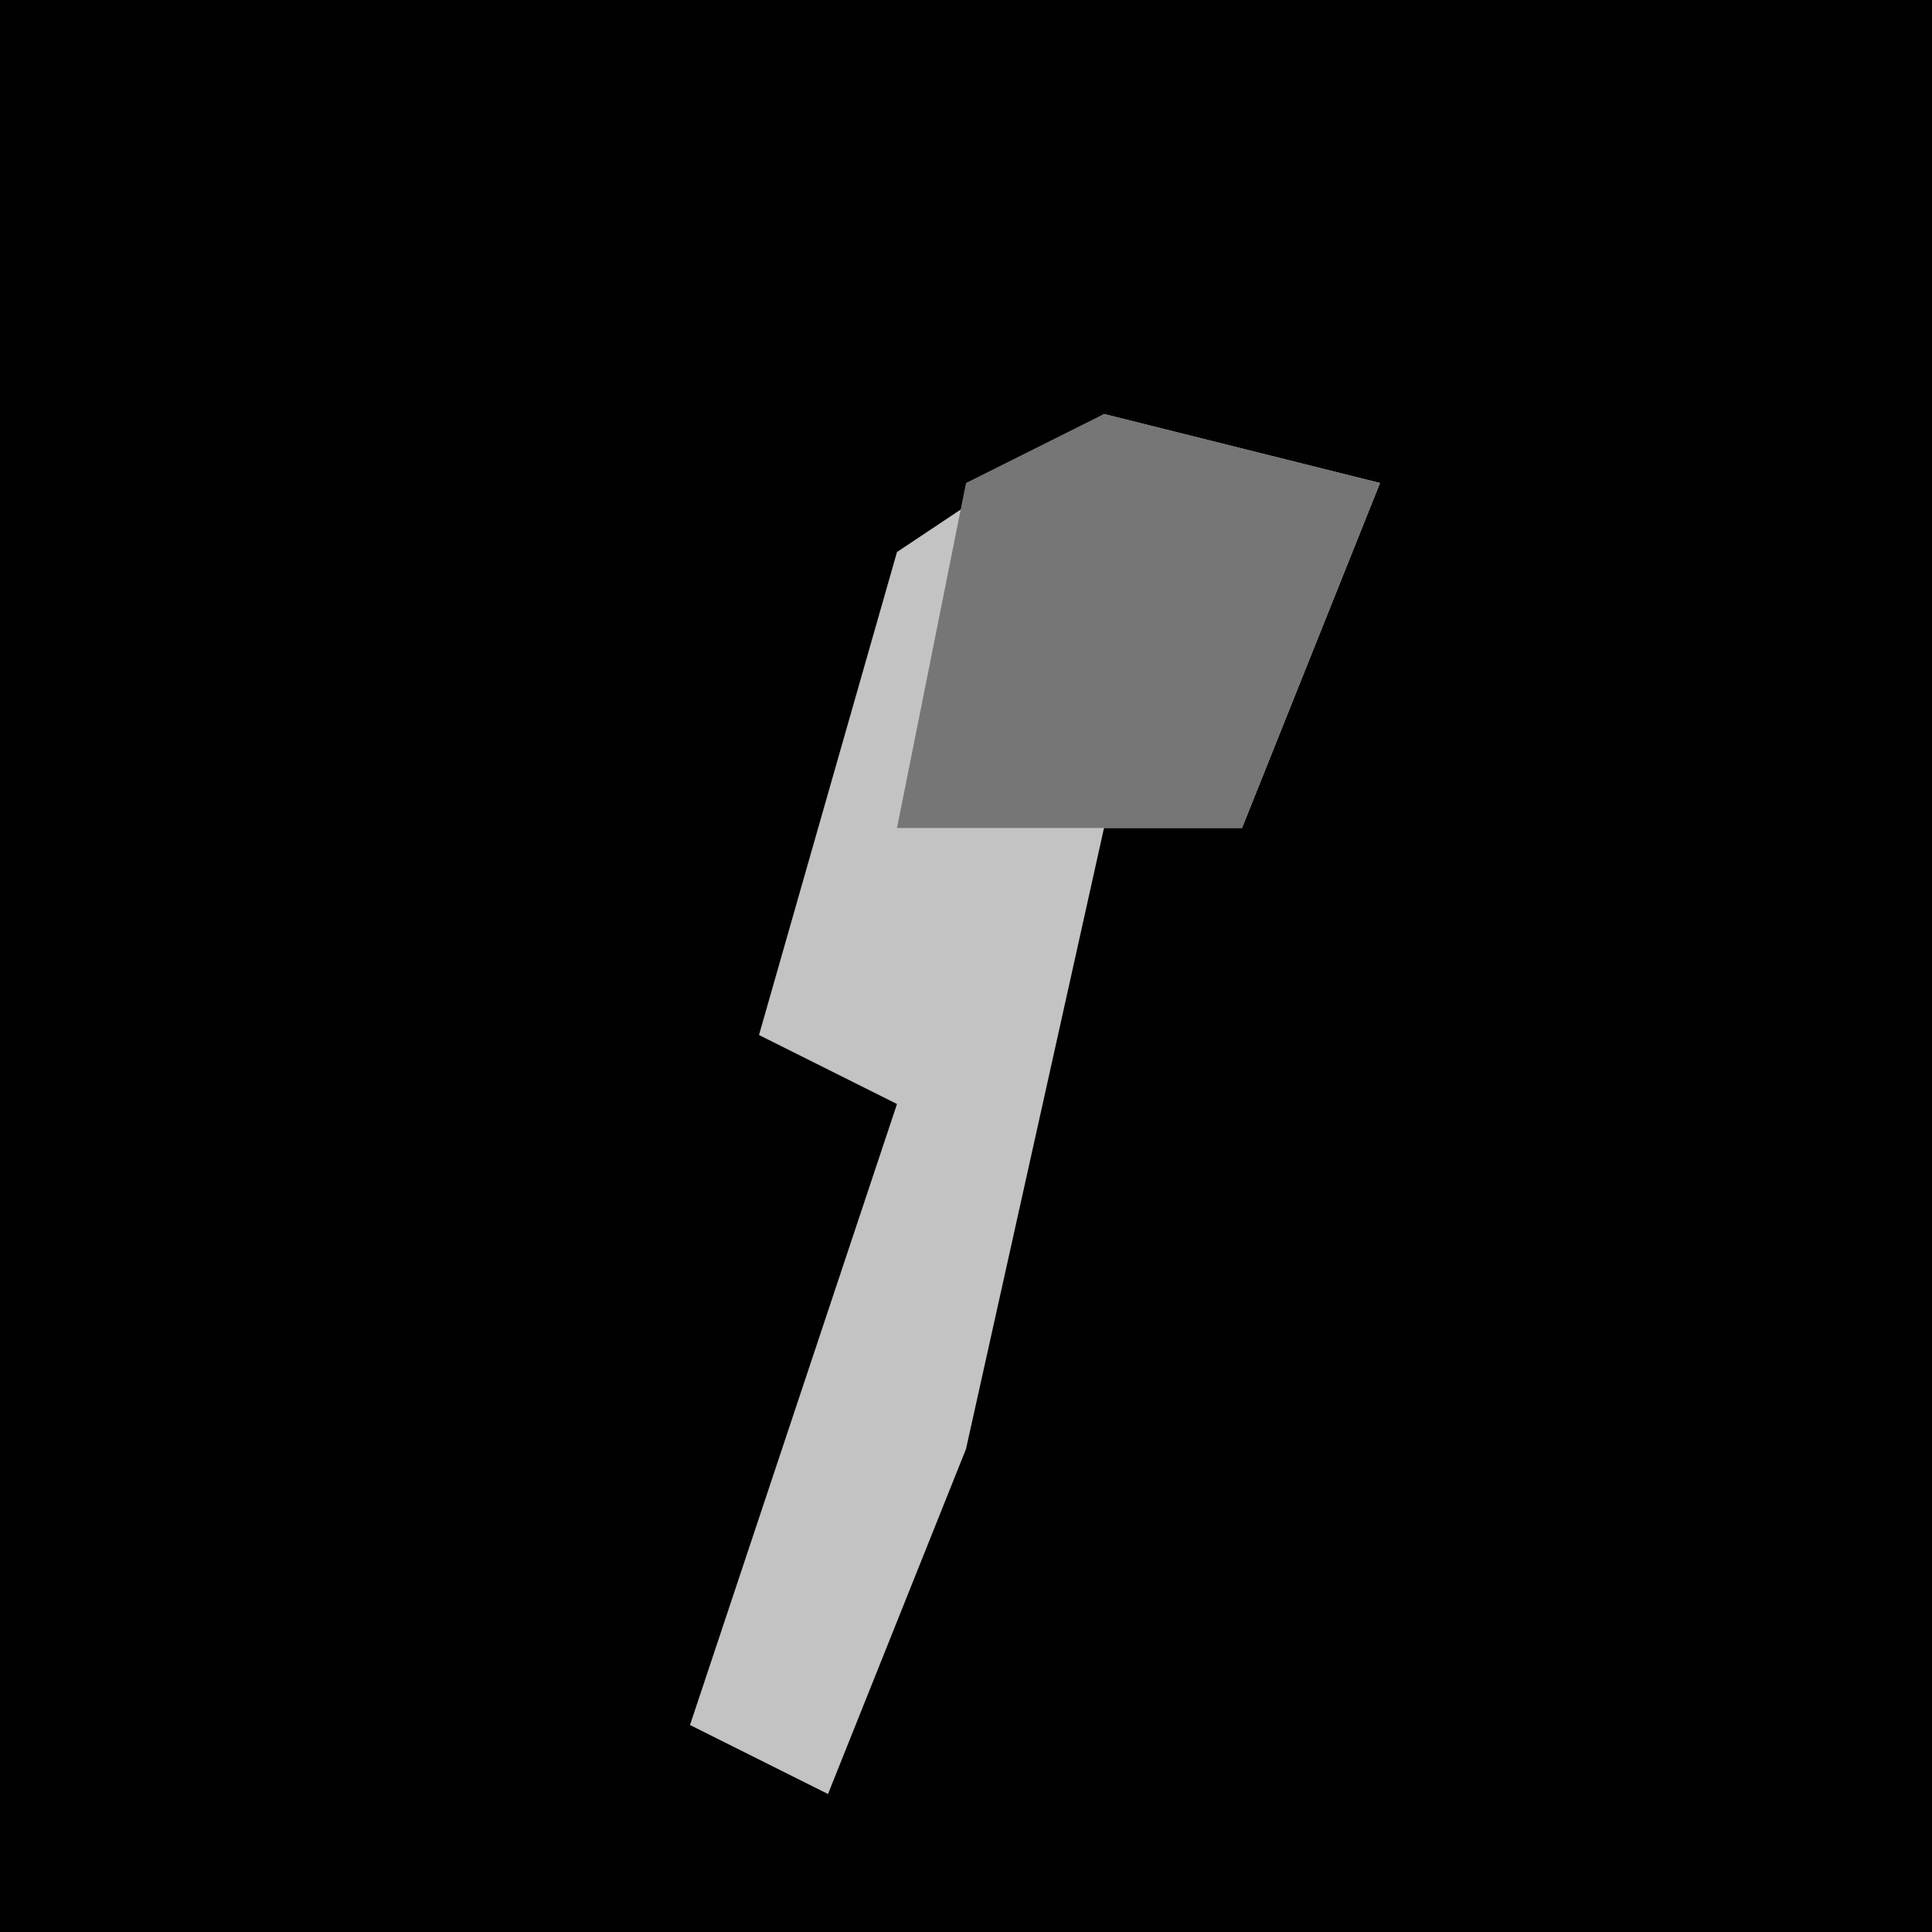 <?xml version="1.0" encoding="UTF-8"?>
<svg version="1.1" xmlns="http://www.w3.org/2000/svg" width="28" height="28">
<path d="M0,0 L28,0 L28,28 L0,28 Z " fill="#010101" transform="translate(0,0)"/>
<path d="M0,0 L4,1 L2,6 L0,6 L-2,15 L-4,20 L-6,19 L-3,10 L-5,9 L-3,2 Z " fill="#C3C3C3" transform="translate(16,6)"/>
<path d="M0,0 L4,1 L2,6 L-3,6 L-2,1 Z " fill="#767676" transform="translate(16,6)"/>
</svg>
